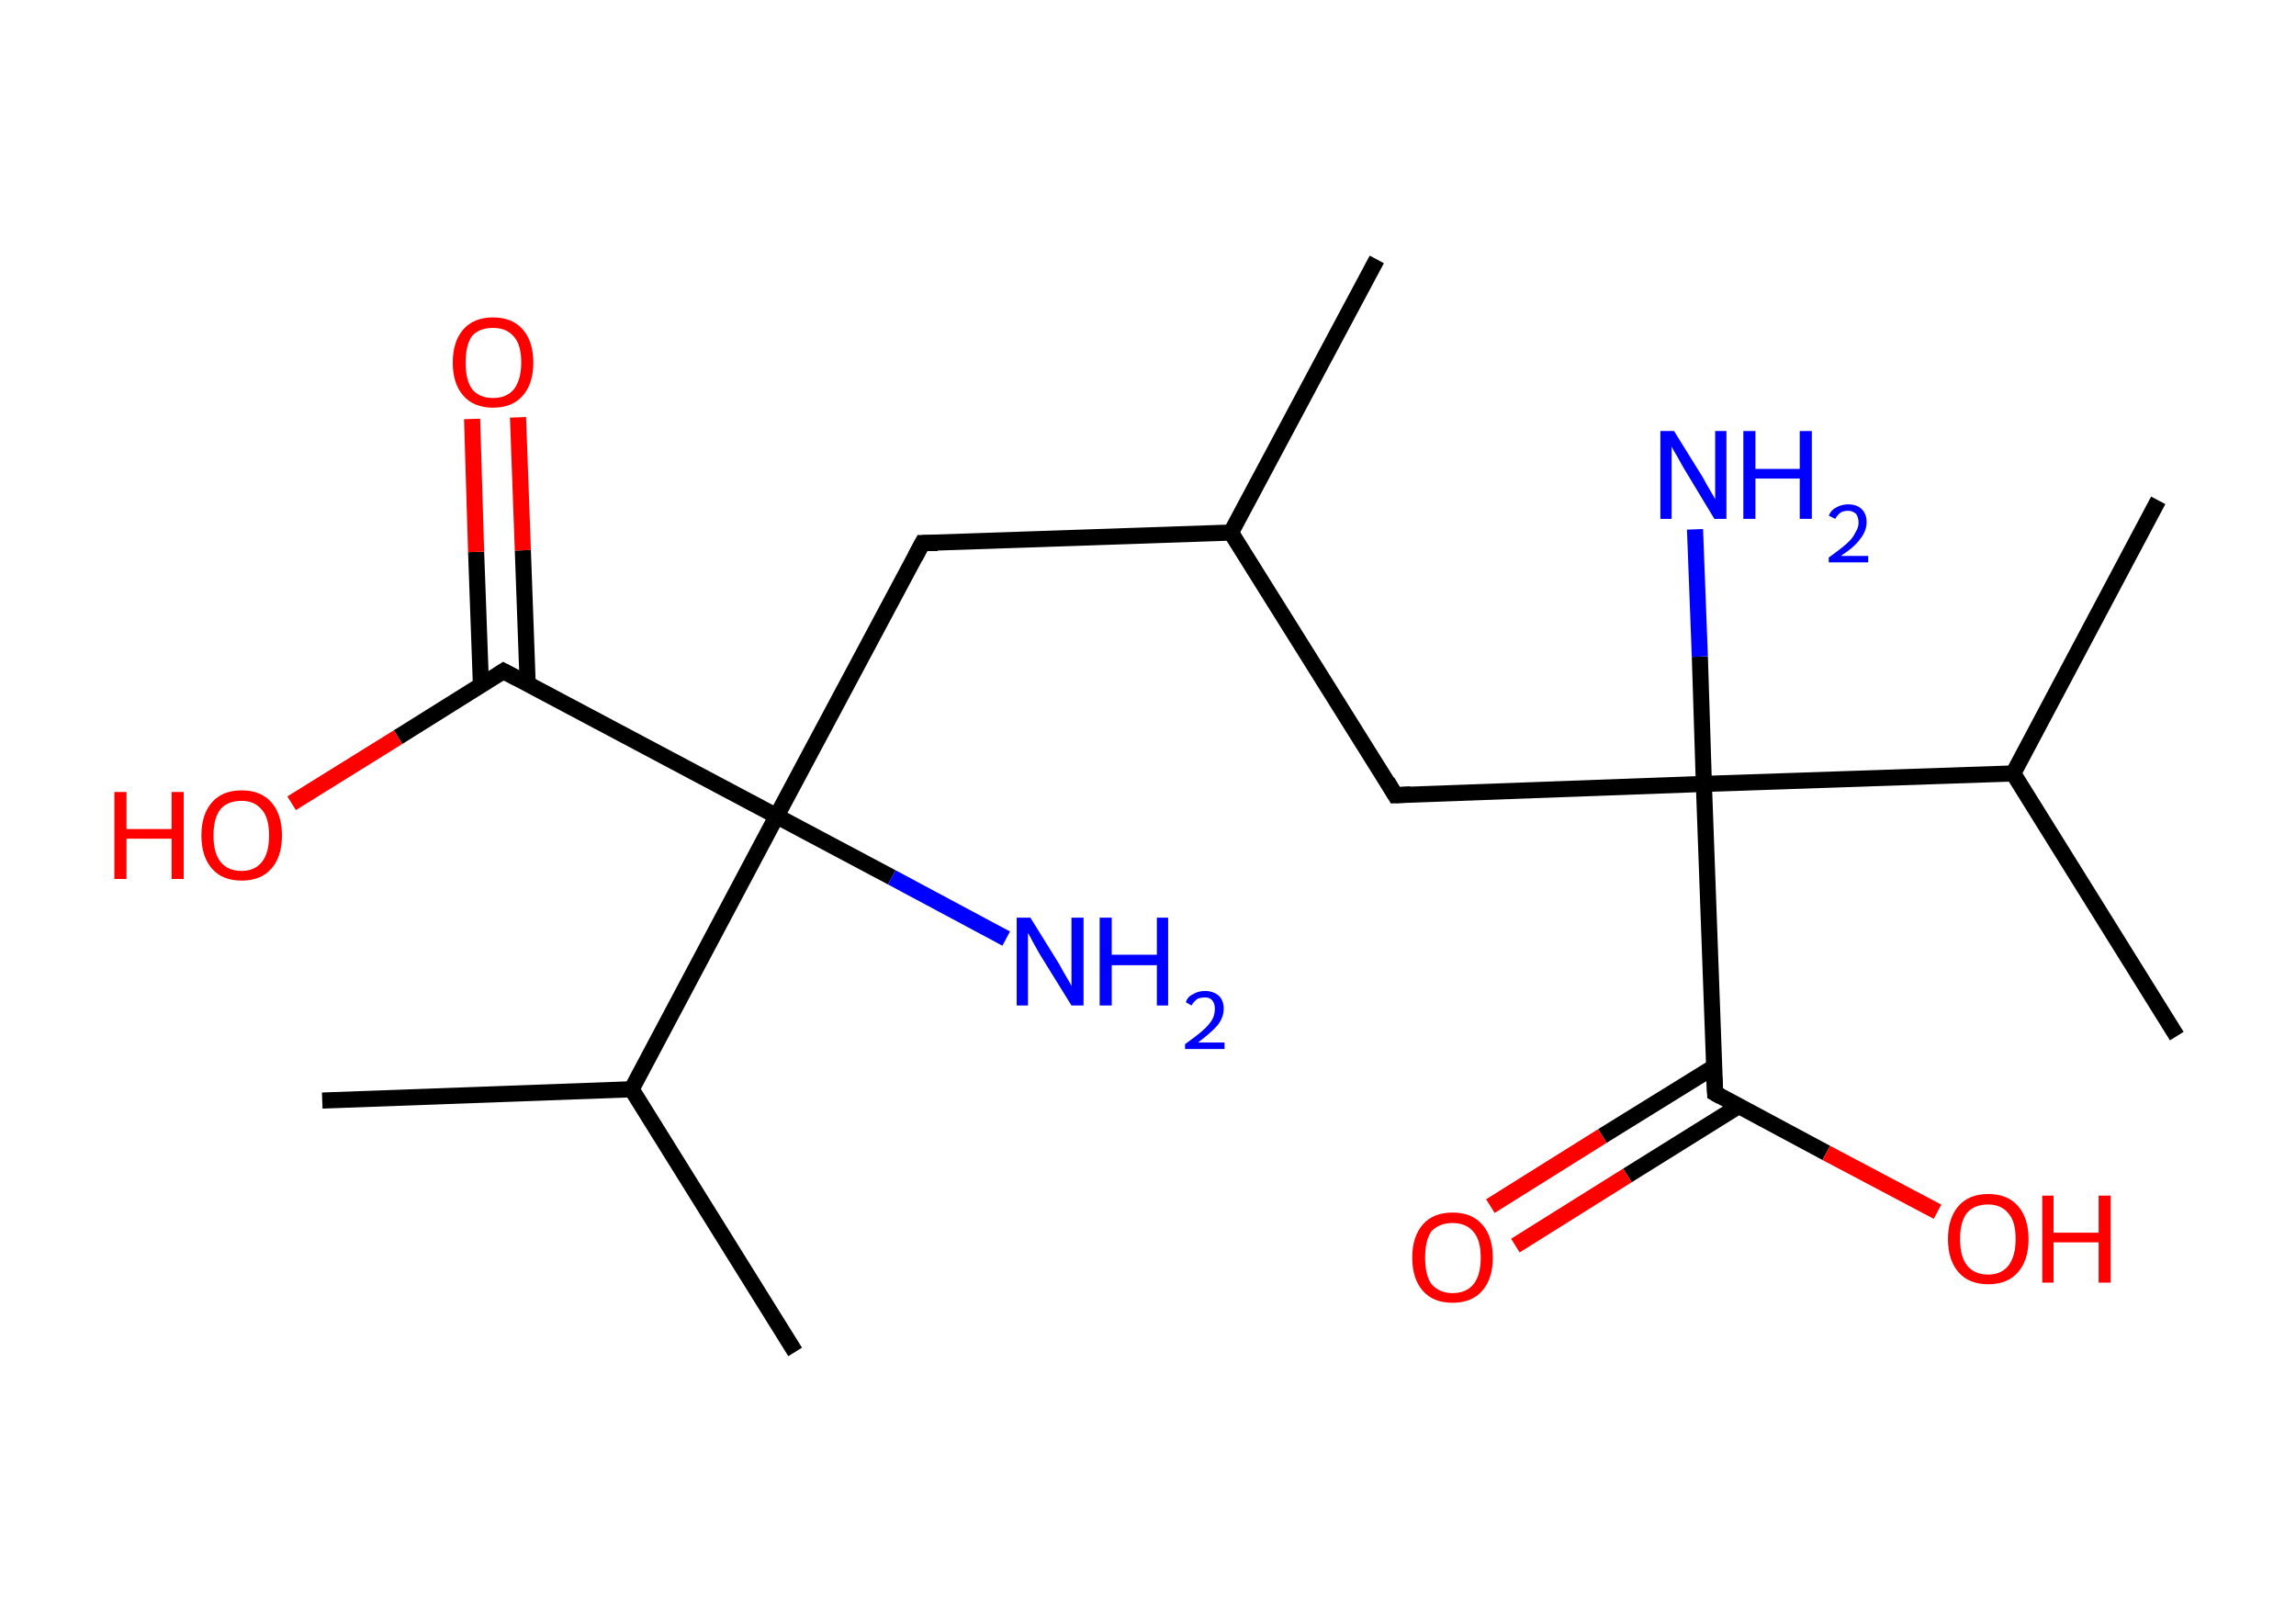 <?xml version='1.0' encoding='ASCII' standalone='yes'?>
<svg xmlns="http://www.w3.org/2000/svg" xmlns:rdkit="http://www.rdkit.org/xml" xmlns:xlink="http://www.w3.org/1999/xlink" version="1.1" baseProfile="full" xml:space="preserve" width="285px" height="200px" viewBox="0 0 285 200">
<!-- END OF HEADER -->
<rect style="opacity:1.0;fill:#FFFFFF;stroke:none" width="285.0" height="200.0" x="0.0" y="0.0"> </rect>
<path class="bond-0 atom-0 atom-1" d="M 170.9,32.2 L 152.8,66.1" style="fill:none;fill-rule:evenodd;stroke:#000000;stroke-width:2.0px;stroke-linecap:butt;stroke-linejoin:miter;stroke-opacity:1"/>
<path class="bond-1 atom-1 atom-2" d="M 152.8,66.1 L 114.5,67.4" style="fill:none;fill-rule:evenodd;stroke:#000000;stroke-width:2.0px;stroke-linecap:butt;stroke-linejoin:miter;stroke-opacity:1"/>
<path class="bond-2 atom-2 atom-3" d="M 114.5,67.4 L 96.4,101.3" style="fill:none;fill-rule:evenodd;stroke:#000000;stroke-width:2.0px;stroke-linecap:butt;stroke-linejoin:miter;stroke-opacity:1"/>
<path class="bond-3 atom-3 atom-4" d="M 96.4,101.3 L 110.7,108.9" style="fill:none;fill-rule:evenodd;stroke:#000000;stroke-width:2.0px;stroke-linecap:butt;stroke-linejoin:miter;stroke-opacity:1"/>
<path class="bond-3 atom-3 atom-4" d="M 110.7,108.9 L 124.9,116.5" style="fill:none;fill-rule:evenodd;stroke:#0000FF;stroke-width:2.0px;stroke-linecap:butt;stroke-linejoin:miter;stroke-opacity:1"/>
<path class="bond-4 atom-3 atom-5" d="M 96.4,101.3 L 62.5,83.3" style="fill:none;fill-rule:evenodd;stroke:#000000;stroke-width:2.0px;stroke-linecap:butt;stroke-linejoin:miter;stroke-opacity:1"/>
<path class="bond-5 atom-5 atom-6" d="M 65.5,84.9 L 64.9,68.3" style="fill:none;fill-rule:evenodd;stroke:#000000;stroke-width:2.0px;stroke-linecap:butt;stroke-linejoin:miter;stroke-opacity:1"/>
<path class="bond-5 atom-5 atom-6" d="M 64.9,68.3 L 64.3,51.8" style="fill:none;fill-rule:evenodd;stroke:#FF0000;stroke-width:2.0px;stroke-linecap:butt;stroke-linejoin:miter;stroke-opacity:1"/>
<path class="bond-5 atom-5 atom-6" d="M 59.7,85.1 L 59.1,68.5" style="fill:none;fill-rule:evenodd;stroke:#000000;stroke-width:2.0px;stroke-linecap:butt;stroke-linejoin:miter;stroke-opacity:1"/>
<path class="bond-5 atom-5 atom-6" d="M 59.1,68.5 L 58.6,52.0" style="fill:none;fill-rule:evenodd;stroke:#FF0000;stroke-width:2.0px;stroke-linecap:butt;stroke-linejoin:miter;stroke-opacity:1"/>
<path class="bond-6 atom-5 atom-7" d="M 62.5,83.3 L 49.4,91.5" style="fill:none;fill-rule:evenodd;stroke:#000000;stroke-width:2.0px;stroke-linecap:butt;stroke-linejoin:miter;stroke-opacity:1"/>
<path class="bond-6 atom-5 atom-7" d="M 49.4,91.5 L 36.2,99.7" style="fill:none;fill-rule:evenodd;stroke:#FF0000;stroke-width:2.0px;stroke-linecap:butt;stroke-linejoin:miter;stroke-opacity:1"/>
<path class="bond-7 atom-3 atom-8" d="M 96.4,101.3 L 78.4,135.2" style="fill:none;fill-rule:evenodd;stroke:#000000;stroke-width:2.0px;stroke-linecap:butt;stroke-linejoin:miter;stroke-opacity:1"/>
<path class="bond-8 atom-8 atom-9" d="M 78.4,135.2 L 40.0,136.6" style="fill:none;fill-rule:evenodd;stroke:#000000;stroke-width:2.0px;stroke-linecap:butt;stroke-linejoin:miter;stroke-opacity:1"/>
<path class="bond-9 atom-8 atom-10" d="M 78.4,135.2 L 98.7,167.8" style="fill:none;fill-rule:evenodd;stroke:#000000;stroke-width:2.0px;stroke-linecap:butt;stroke-linejoin:miter;stroke-opacity:1"/>
<path class="bond-10 atom-1 atom-11" d="M 152.8,66.1 L 173.2,98.7" style="fill:none;fill-rule:evenodd;stroke:#000000;stroke-width:2.0px;stroke-linecap:butt;stroke-linejoin:miter;stroke-opacity:1"/>
<path class="bond-11 atom-11 atom-12" d="M 173.2,98.7 L 211.5,97.3" style="fill:none;fill-rule:evenodd;stroke:#000000;stroke-width:2.0px;stroke-linecap:butt;stroke-linejoin:miter;stroke-opacity:1"/>
<path class="bond-12 atom-12 atom-13" d="M 211.5,97.3 L 211.0,81.5" style="fill:none;fill-rule:evenodd;stroke:#000000;stroke-width:2.0px;stroke-linecap:butt;stroke-linejoin:miter;stroke-opacity:1"/>
<path class="bond-12 atom-12 atom-13" d="M 211.0,81.5 L 210.4,65.7" style="fill:none;fill-rule:evenodd;stroke:#0000FF;stroke-width:2.0px;stroke-linecap:butt;stroke-linejoin:miter;stroke-opacity:1"/>
<path class="bond-13 atom-12 atom-14" d="M 211.5,97.3 L 212.9,135.7" style="fill:none;fill-rule:evenodd;stroke:#000000;stroke-width:2.0px;stroke-linecap:butt;stroke-linejoin:miter;stroke-opacity:1"/>
<path class="bond-14 atom-14 atom-15" d="M 212.8,132.4 L 198.9,141.0" style="fill:none;fill-rule:evenodd;stroke:#000000;stroke-width:2.0px;stroke-linecap:butt;stroke-linejoin:miter;stroke-opacity:1"/>
<path class="bond-14 atom-14 atom-15" d="M 198.9,141.0 L 185.0,149.7" style="fill:none;fill-rule:evenodd;stroke:#FF0000;stroke-width:2.0px;stroke-linecap:butt;stroke-linejoin:miter;stroke-opacity:1"/>
<path class="bond-14 atom-14 atom-15" d="M 215.8,137.3 L 202.0,145.9" style="fill:none;fill-rule:evenodd;stroke:#000000;stroke-width:2.0px;stroke-linecap:butt;stroke-linejoin:miter;stroke-opacity:1"/>
<path class="bond-14 atom-14 atom-15" d="M 202.0,145.9 L 188.1,154.6" style="fill:none;fill-rule:evenodd;stroke:#FF0000;stroke-width:2.0px;stroke-linecap:butt;stroke-linejoin:miter;stroke-opacity:1"/>
<path class="bond-15 atom-14 atom-16" d="M 212.9,135.7 L 226.7,143.1" style="fill:none;fill-rule:evenodd;stroke:#000000;stroke-width:2.0px;stroke-linecap:butt;stroke-linejoin:miter;stroke-opacity:1"/>
<path class="bond-15 atom-14 atom-16" d="M 226.7,143.1 L 240.5,150.4" style="fill:none;fill-rule:evenodd;stroke:#FF0000;stroke-width:2.0px;stroke-linecap:butt;stroke-linejoin:miter;stroke-opacity:1"/>
<path class="bond-16 atom-12 atom-17" d="M 211.5,97.3 L 249.9,96.0" style="fill:none;fill-rule:evenodd;stroke:#000000;stroke-width:2.0px;stroke-linecap:butt;stroke-linejoin:miter;stroke-opacity:1"/>
<path class="bond-17 atom-17 atom-18" d="M 249.9,96.0 L 270.2,128.6" style="fill:none;fill-rule:evenodd;stroke:#000000;stroke-width:2.0px;stroke-linecap:butt;stroke-linejoin:miter;stroke-opacity:1"/>
<path class="bond-18 atom-17 atom-19" d="M 249.9,96.0 L 267.9,62.1" style="fill:none;fill-rule:evenodd;stroke:#000000;stroke-width:2.0px;stroke-linecap:butt;stroke-linejoin:miter;stroke-opacity:1"/>
<path d="M 116.4,67.4 L 114.5,67.4 L 113.6,69.1" style="fill:none;stroke:#000000;stroke-width:2.0px;stroke-linecap:butt;stroke-linejoin:miter;stroke-opacity:1;"/>
<path d="M 64.2,84.2 L 62.5,83.3 L 61.9,83.7" style="fill:none;stroke:#000000;stroke-width:2.0px;stroke-linecap:butt;stroke-linejoin:miter;stroke-opacity:1;"/>
<path d="M 172.2,97.0 L 173.2,98.7 L 175.1,98.6" style="fill:none;stroke:#000000;stroke-width:2.0px;stroke-linecap:butt;stroke-linejoin:miter;stroke-opacity:1;"/>
<path d="M 212.8,133.8 L 212.9,135.7 L 213.6,136.1" style="fill:none;stroke:#000000;stroke-width:2.0px;stroke-linecap:butt;stroke-linejoin:miter;stroke-opacity:1;"/>
<path class="atom-4" d="M 127.9 113.9 L 131.5 119.7 Q 131.8 120.3, 132.4 121.3 Q 133.0 122.3, 133.0 122.4 L 133.0 113.9 L 134.5 113.9 L 134.5 124.8 L 133.0 124.8 L 129.1 118.5 Q 128.7 117.8, 128.2 116.9 Q 127.8 116.1, 127.6 115.8 L 127.6 124.8 L 126.2 124.8 L 126.2 113.9 L 127.9 113.9 " fill="#0000FF"/>
<path class="atom-4" d="M 136.5 113.9 L 138.0 113.9 L 138.0 118.5 L 143.6 118.5 L 143.6 113.9 L 145.0 113.9 L 145.0 124.8 L 143.6 124.8 L 143.6 119.8 L 138.0 119.8 L 138.0 124.8 L 136.5 124.8 L 136.5 113.9 " fill="#0000FF"/>
<path class="atom-4" d="M 147.2 124.4 Q 147.4 123.7, 148.1 123.4 Q 148.7 123.0, 149.6 123.0 Q 150.6 123.0, 151.3 123.6 Q 151.9 124.2, 151.9 125.2 Q 151.9 126.3, 151.1 127.3 Q 150.3 128.2, 148.7 129.4 L 152.0 129.4 L 152.0 130.2 L 147.1 130.2 L 147.1 129.6 Q 148.5 128.6, 149.3 127.9 Q 150.1 127.2, 150.5 126.5 Q 150.8 125.9, 150.8 125.2 Q 150.8 124.6, 150.5 124.2 Q 150.2 123.8, 149.6 123.8 Q 149.0 123.8, 148.6 124.0 Q 148.2 124.3, 147.9 124.8 L 147.2 124.4 " fill="#0000FF"/>
<path class="atom-6" d="M 56.2 45.0 Q 56.2 42.4, 57.5 40.9 Q 58.8 39.4, 61.2 39.4 Q 63.6 39.4, 64.9 40.9 Q 66.2 42.4, 66.2 45.0 Q 66.2 47.6, 64.9 49.1 Q 63.6 50.6, 61.2 50.6 Q 58.8 50.6, 57.5 49.1 Q 56.2 47.6, 56.2 45.0 M 61.2 49.4 Q 62.9 49.4, 63.8 48.3 Q 64.7 47.1, 64.7 45.0 Q 64.7 42.8, 63.8 41.8 Q 62.9 40.7, 61.2 40.7 Q 59.5 40.7, 58.6 41.7 Q 57.8 42.8, 57.8 45.0 Q 57.8 47.2, 58.6 48.3 Q 59.5 49.4, 61.2 49.4 " fill="#FF0000"/>
<path class="atom-7" d="M 14.2 98.3 L 15.7 98.3 L 15.7 102.9 L 21.3 102.9 L 21.3 98.3 L 22.8 98.3 L 22.8 109.1 L 21.3 109.1 L 21.3 104.1 L 15.7 104.1 L 15.7 109.1 L 14.2 109.1 L 14.2 98.3 " fill="#FF0000"/>
<path class="atom-7" d="M 25.0 103.7 Q 25.0 101.1, 26.3 99.6 Q 27.6 98.1, 30.0 98.1 Q 32.4 98.1, 33.7 99.6 Q 35.0 101.1, 35.0 103.7 Q 35.0 106.3, 33.7 107.8 Q 32.4 109.3, 30.0 109.3 Q 27.6 109.3, 26.3 107.8 Q 25.0 106.3, 25.0 103.7 M 30.0 108.1 Q 31.6 108.1, 32.5 107.0 Q 33.4 105.9, 33.4 103.7 Q 33.4 101.5, 32.5 100.5 Q 31.6 99.4, 30.0 99.4 Q 28.3 99.4, 27.4 100.4 Q 26.5 101.5, 26.5 103.7 Q 26.5 105.9, 27.4 107.0 Q 28.3 108.1, 30.0 108.1 " fill="#FF0000"/>
<path class="atom-13" d="M 207.8 53.5 L 211.4 59.3 Q 211.7 59.9, 212.3 60.9 Q 212.9 61.9, 212.9 62.0 L 212.9 53.5 L 214.3 53.5 L 214.3 64.4 L 212.8 64.4 L 209.0 58.1 Q 208.6 57.4, 208.1 56.5 Q 207.6 55.7, 207.5 55.4 L 207.5 64.4 L 206.1 64.4 L 206.1 53.5 L 207.8 53.5 " fill="#0000FF"/>
<path class="atom-13" d="M 216.4 53.5 L 217.9 53.5 L 217.9 58.2 L 223.4 58.2 L 223.4 53.5 L 224.9 53.5 L 224.9 64.4 L 223.4 64.4 L 223.4 59.4 L 217.9 59.4 L 217.9 64.4 L 216.4 64.4 L 216.4 53.5 " fill="#0000FF"/>
<path class="atom-13" d="M 227.0 64.0 Q 227.3 63.3, 227.9 63.0 Q 228.6 62.6, 229.4 62.6 Q 230.5 62.6, 231.1 63.2 Q 231.7 63.8, 231.7 64.8 Q 231.7 65.9, 230.9 66.9 Q 230.2 67.9, 228.5 69.0 L 231.9 69.0 L 231.9 69.8 L 227.0 69.8 L 227.0 69.2 Q 228.4 68.2, 229.2 67.5 Q 230.0 66.8, 230.3 66.1 Q 230.7 65.5, 230.7 64.9 Q 230.7 64.2, 230.4 63.8 Q 230.0 63.4, 229.4 63.4 Q 228.9 63.4, 228.5 63.6 Q 228.1 63.9, 227.8 64.4 L 227.0 64.0 " fill="#0000FF"/>
<path class="atom-15" d="M 175.3 156.1 Q 175.3 153.5, 176.6 152.0 Q 177.9 150.5, 180.3 150.5 Q 182.7 150.5, 184.0 152.0 Q 185.3 153.5, 185.3 156.1 Q 185.3 158.7, 184.0 160.2 Q 182.7 161.7, 180.3 161.7 Q 177.9 161.7, 176.6 160.2 Q 175.3 158.7, 175.3 156.1 M 180.3 160.5 Q 182.0 160.5, 182.9 159.4 Q 183.8 158.3, 183.8 156.1 Q 183.8 153.9, 182.9 152.9 Q 182.0 151.8, 180.3 151.8 Q 178.7 151.8, 177.7 152.8 Q 176.9 153.9, 176.9 156.1 Q 176.9 158.3, 177.7 159.4 Q 178.7 160.5, 180.3 160.5 " fill="#FF0000"/>
<path class="atom-16" d="M 241.8 153.8 Q 241.8 151.2, 243.1 149.7 Q 244.4 148.2, 246.8 148.2 Q 249.2 148.2, 250.5 149.7 Q 251.8 151.2, 251.8 153.8 Q 251.8 156.4, 250.5 157.9 Q 249.2 159.4, 246.8 159.4 Q 244.4 159.4, 243.1 157.9 Q 241.8 156.4, 241.8 153.8 M 246.8 158.2 Q 248.4 158.2, 249.3 157.1 Q 250.2 155.9, 250.2 153.8 Q 250.2 151.6, 249.3 150.6 Q 248.4 149.5, 246.8 149.5 Q 245.1 149.5, 244.2 150.5 Q 243.3 151.6, 243.3 153.8 Q 243.3 156.0, 244.2 157.1 Q 245.1 158.2, 246.8 158.2 " fill="#FF0000"/>
<path class="atom-16" d="M 253.5 148.4 L 254.9 148.4 L 254.9 153.0 L 260.5 153.0 L 260.5 148.4 L 262.0 148.4 L 262.0 159.2 L 260.5 159.2 L 260.5 154.2 L 254.9 154.2 L 254.9 159.2 L 253.5 159.2 L 253.5 148.4 " fill="#FF0000"/>
</svg>
